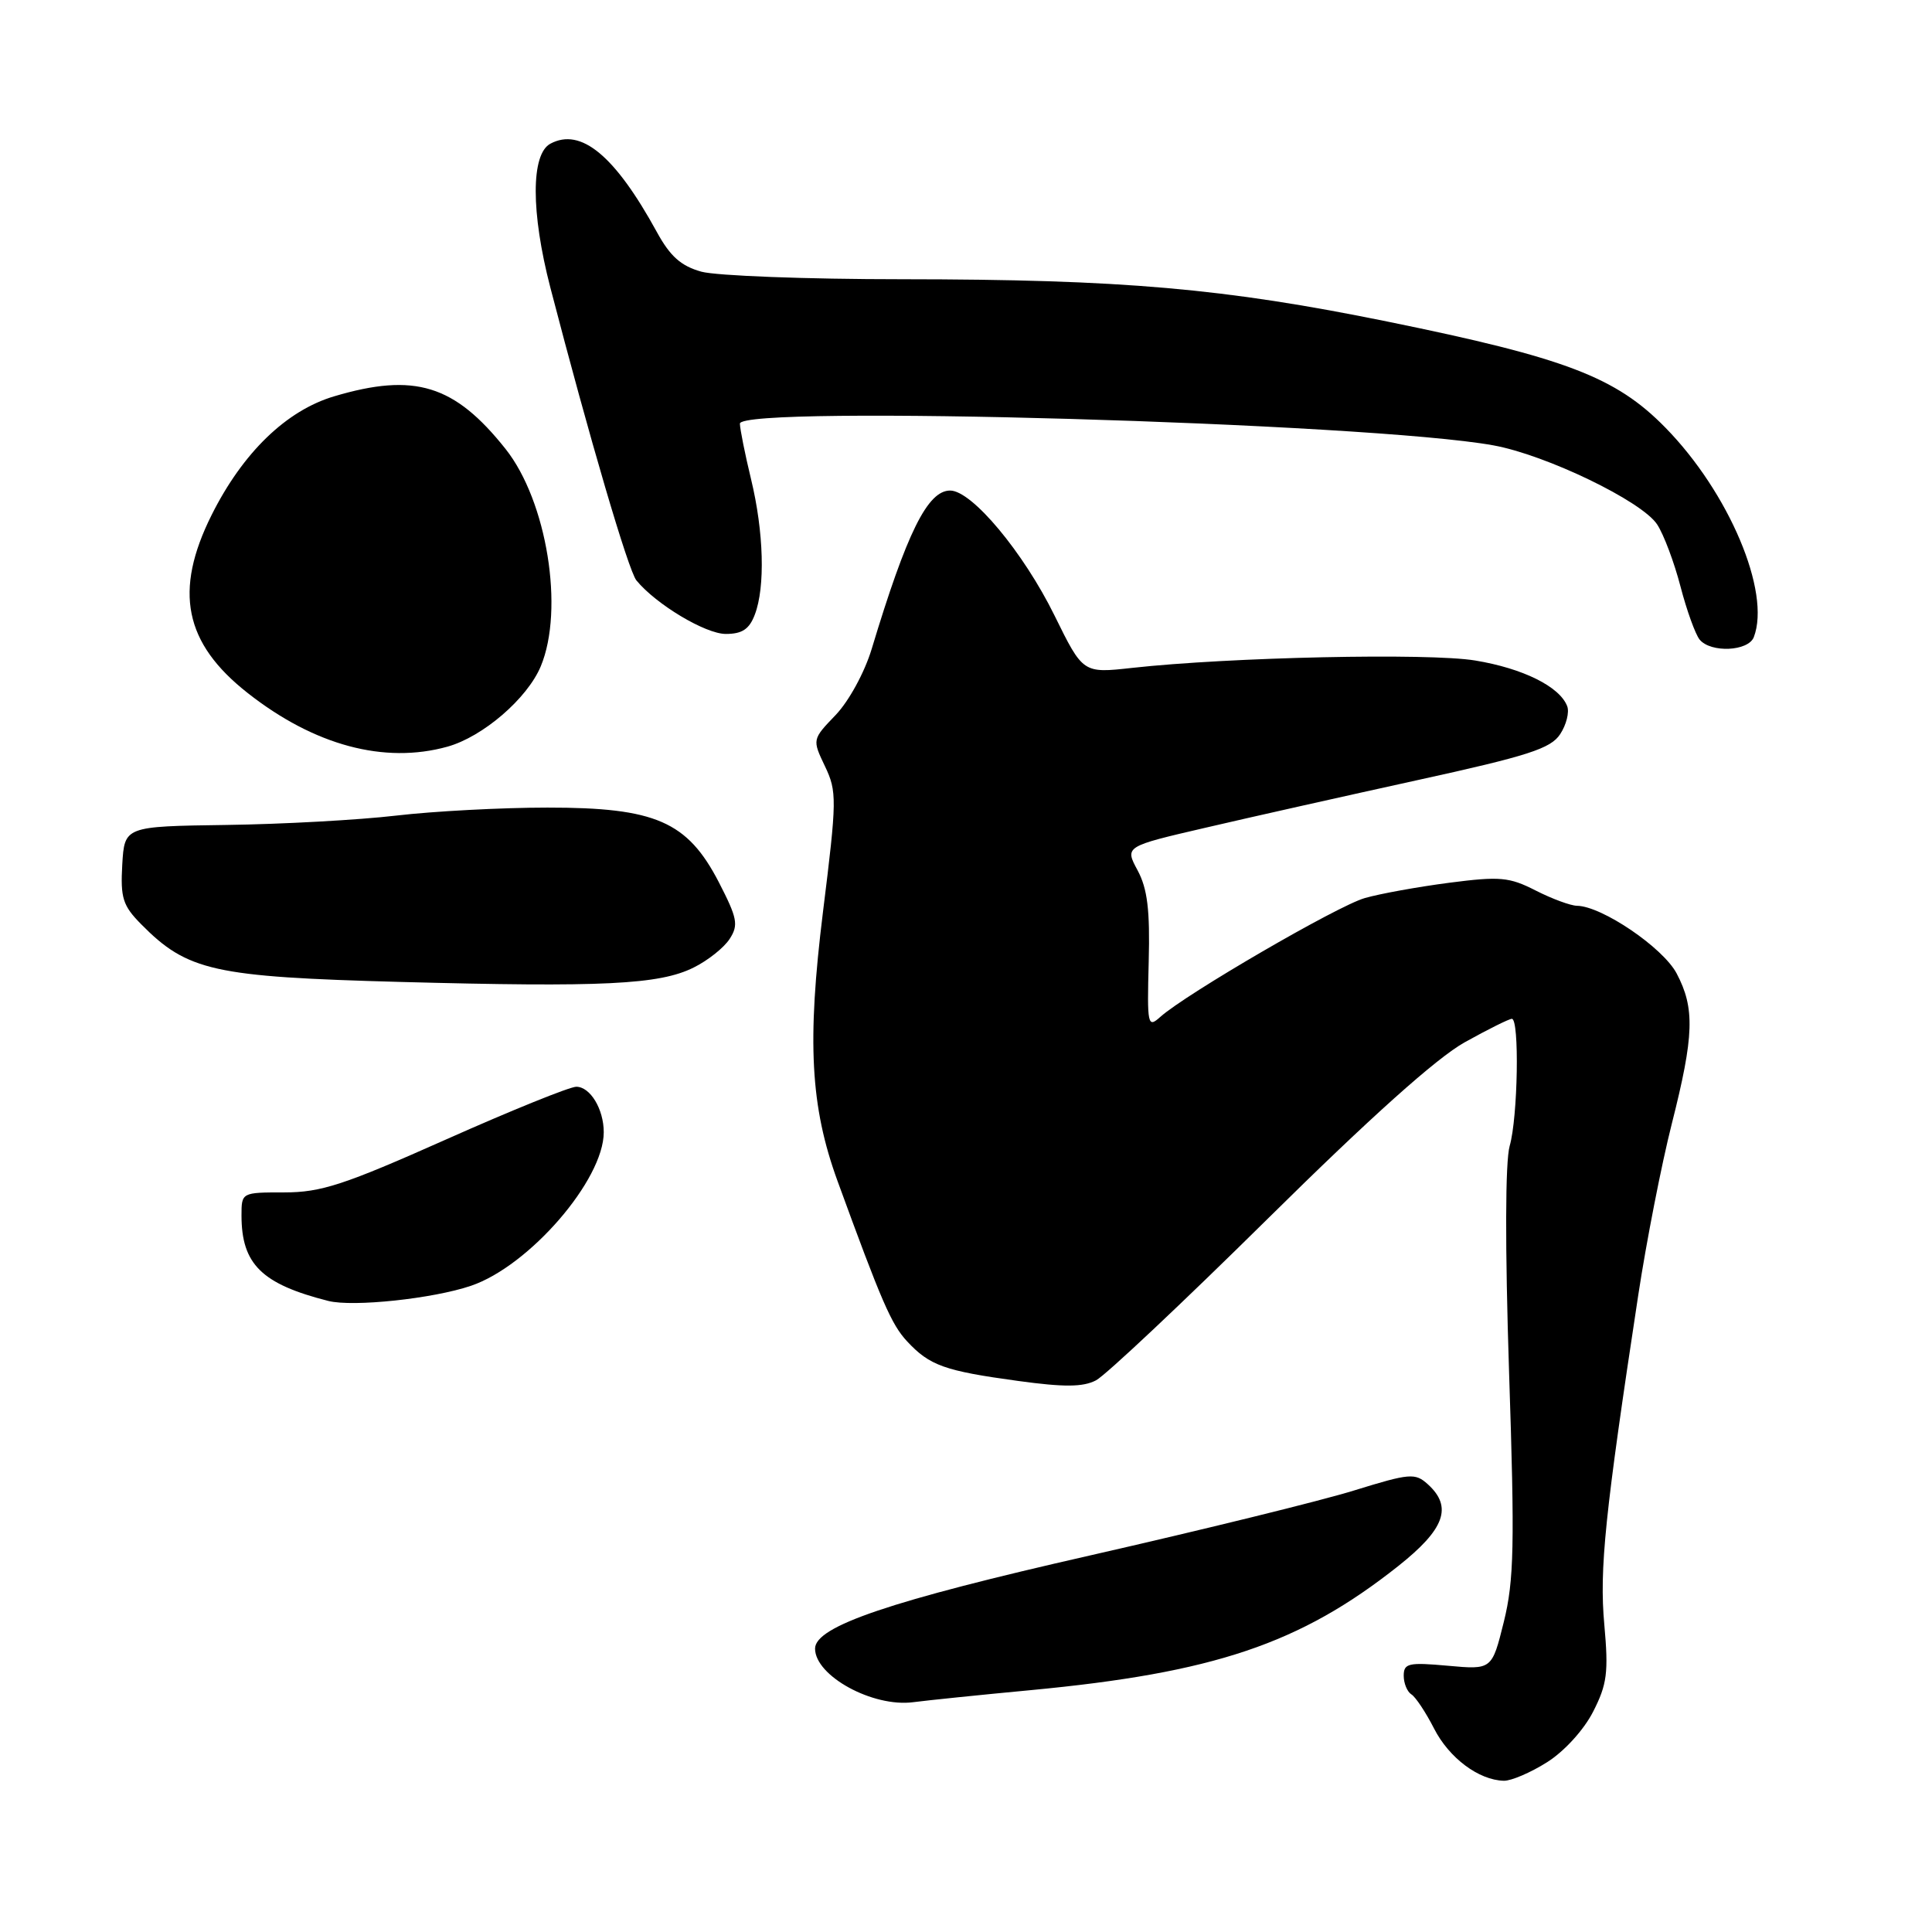 <?xml version="1.0" encoding="UTF-8" standalone="no"?>
<!DOCTYPE svg PUBLIC "-//W3C//DTD SVG 1.1//EN" "http://www.w3.org/Graphics/SVG/1.1/DTD/svg11.dtd" >
<svg xmlns="http://www.w3.org/2000/svg" xmlns:xlink="http://www.w3.org/1999/xlink" version="1.1" viewBox="0 0 256 256">
 <g >
 <path fill="currentColor"
d=" M 205.00 233.50 C 207.28 232.06 209.87 229.22 211.10 226.80 C 212.95 223.18 213.15 221.61 212.58 215.27 C 211.91 207.93 212.66 200.62 217.08 171.59 C 218.16 164.49 220.16 154.28 221.52 148.91 C 224.48 137.23 224.60 133.60 222.16 128.98 C 220.35 125.56 212.26 120.07 208.96 120.02 C 208.12 120.01 205.65 119.10 203.49 118.00 C 199.98 116.21 198.76 116.10 192.03 116.97 C 187.89 117.51 182.85 118.42 180.84 119.00 C 177.22 120.03 157.13 131.71 153.74 134.75 C 152.07 136.25 151.99 135.86 152.21 127.41 C 152.39 120.59 152.04 117.76 150.74 115.33 C 149.03 112.16 149.03 112.16 159.77 109.67 C 165.67 108.29 178.32 105.46 187.87 103.36 C 202.48 100.16 205.49 99.19 206.73 97.28 C 207.55 96.04 207.97 94.36 207.66 93.57 C 206.67 90.98 201.79 88.56 195.47 87.52 C 189.30 86.50 162.95 87.07 150.00 88.50 C 143.50 89.22 143.50 89.22 139.74 81.58 C 135.61 73.18 128.78 65.00 125.90 65.00 C 122.91 65.00 120.16 70.56 115.50 86.00 C 114.56 89.10 112.48 92.91 110.73 94.74 C 107.62 97.98 107.62 97.98 109.31 101.53 C 110.91 104.88 110.90 105.95 109.05 120.82 C 106.92 138.04 107.38 146.62 110.98 156.50 C 116.81 172.48 118.11 175.50 120.20 177.74 C 123.19 180.95 125.15 181.65 134.89 182.98 C 141.01 183.82 143.51 183.80 145.23 182.90 C 146.48 182.25 156.72 172.61 168.00 161.47 C 181.61 148.02 190.37 140.18 194.08 138.11 C 197.15 136.40 199.96 135.00 200.33 135.00 C 201.35 135.00 201.13 148.07 200.04 151.84 C 199.45 153.93 199.42 165.12 199.96 181.84 C 200.72 204.76 200.62 209.39 199.27 214.88 C 197.69 221.25 197.69 221.25 191.85 220.72 C 186.64 220.25 186.00 220.39 186.00 222.04 C 186.00 223.05 186.46 224.16 187.01 224.51 C 187.57 224.85 188.92 226.89 190.02 229.04 C 192.01 232.94 195.94 235.88 199.27 235.96 C 200.24 235.98 202.82 234.88 205.00 233.50 Z  M 136.50 223.96 C 160.86 221.66 172.26 217.82 185.25 207.53 C 191.45 202.62 192.51 199.68 189.19 196.67 C 187.51 195.15 186.82 195.21 179.44 197.49 C 175.07 198.85 159.35 202.71 144.50 206.09 C 117.98 212.11 108.00 215.49 108.00 218.45 C 108.00 222.07 115.65 226.25 121.00 225.55 C 122.92 225.30 129.90 224.58 136.50 223.96 Z  M 62.42 170.37 C 70.14 167.74 80.00 156.34 80.00 150.03 C 80.00 146.97 78.21 144.00 76.36 144.00 C 75.49 144.00 67.71 147.15 59.07 151.00 C 45.60 157.00 42.55 158.00 37.68 158.00 C 32.02 158.00 32.00 158.01 32.00 161.05 C 32.00 167.51 34.67 170.14 43.50 172.38 C 46.79 173.21 57.40 172.08 62.42 170.37 Z  M 91.92 128.20 C 93.80 127.27 95.95 125.56 96.69 124.40 C 97.88 122.56 97.70 121.66 95.25 116.90 C 91.08 108.84 86.85 107.00 72.54 107.01 C 66.47 107.01 57.45 107.49 52.50 108.07 C 47.55 108.65 37.42 109.21 30.00 109.31 C 16.50 109.50 16.50 109.50 16.20 114.57 C 15.95 118.98 16.27 120.00 18.70 122.46 C 24.83 128.67 28.31 129.44 53.00 130.11 C 79.89 130.83 87.38 130.47 91.92 128.20 Z  M 59.28 98.94 C 63.98 97.63 69.86 92.57 71.65 88.30 C 74.80 80.76 72.47 66.39 66.99 59.49 C 60.23 50.98 54.93 49.35 44.29 52.51 C 37.94 54.39 32.17 59.98 28.04 68.24 C 23.01 78.31 24.41 85.22 32.81 91.82 C 41.64 98.77 50.92 101.26 59.28 98.94 Z  M 232.39 84.42 C 234.68 78.46 229.09 65.24 220.65 56.64 C 214.10 49.96 207.44 47.42 183.94 42.63 C 162.21 38.20 148.73 37.02 119.50 37.00 C 106.85 37.00 94.90 36.54 92.94 36.00 C 90.24 35.25 88.80 33.97 87.04 30.75 C 81.49 20.62 76.98 16.87 72.93 19.04 C 70.34 20.42 70.34 28.13 72.92 38.09 C 78.09 57.98 83.27 75.63 84.33 76.91 C 86.94 80.09 93.48 84.00 96.17 84.00 C 98.34 84.00 99.29 83.37 100.02 81.43 C 101.41 77.79 101.21 70.48 99.52 63.50 C 98.72 60.20 98.06 56.89 98.04 56.14 C 97.97 53.62 181.29 56.01 197.87 59.01 C 204.85 60.27 217.57 66.41 219.58 69.49 C 220.45 70.81 221.84 74.51 222.67 77.70 C 223.50 80.89 224.65 84.06 225.21 84.75 C 226.69 86.54 231.67 86.31 232.39 84.42 Z "/>
</g>
</svg>